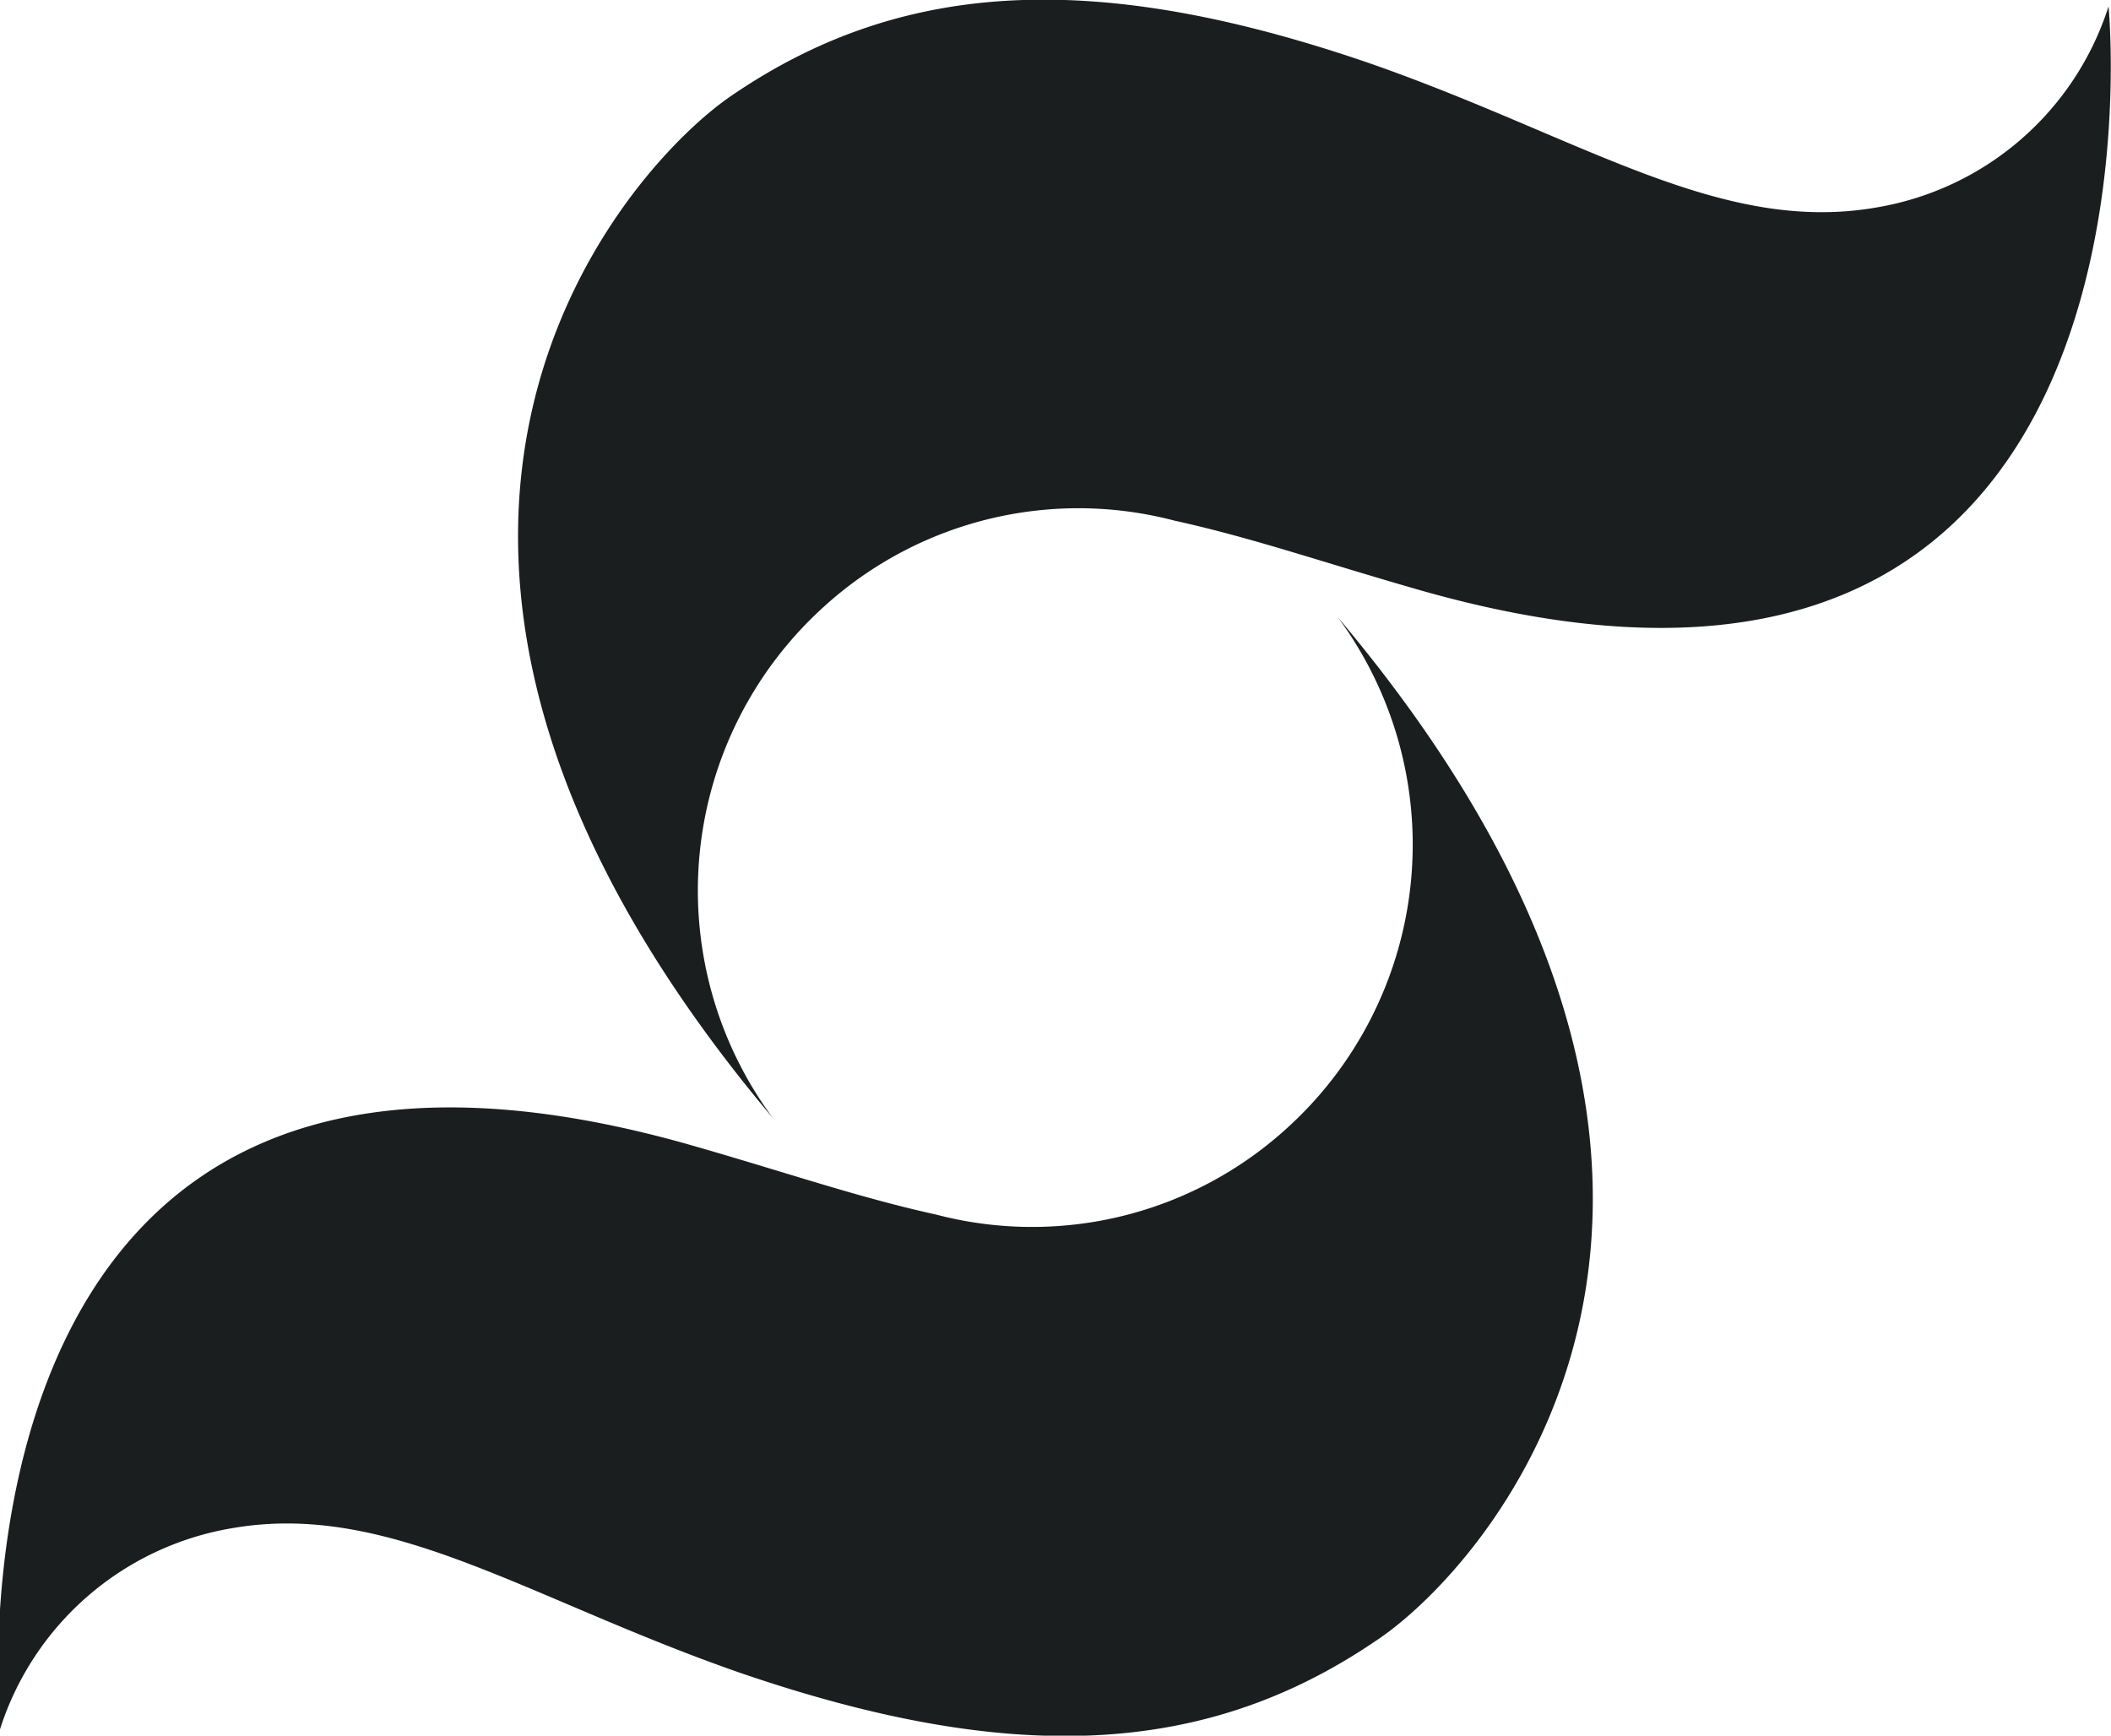 <svg xmlns="http://www.w3.org/2000/svg" viewBox="0 0 42.98 35.34"><defs><style>.cls-1{fill:#1a1e1e;}</style></defs><title>11Asset 21footer-logo</title><g id="Layer_2" data-name="Layer 2"><g id="Layer_1-2" data-name="Layer 1"><path class="cls-1" d="M27.24,12.57A7.79,7.79,0,0,1,26.17,23a7.7,7.7,0,0,1-7.11,1.73c-1.55-.34-3-.84-4.84-1.37C-1.55,18.76,0,35.21,0,35.21a6,6,0,0,1,4.7-4.09c3.2-.57,6,1.41,10.31,2.92,5.51,1.9,9.49,1.76,13-.63C30.28,31.92,37.11,24.29,27.24,12.57Z"/><path class="cls-1" d="M15.74,22.77A7.79,7.79,0,0,1,16.8,12.33a7.7,7.7,0,0,1,7.11-1.73c1.55.34,3,.84,4.84,1.37C44.53,16.58,42.93.13,42.93.13a6,6,0,0,1-4.7,4.09c-3.2.57-6-1.41-10.31-2.92-5.51-1.9-9.49-1.76-13,.63C12.7,3.42,5.87,11.05,15.74,22.77Z"/></g></g></svg>